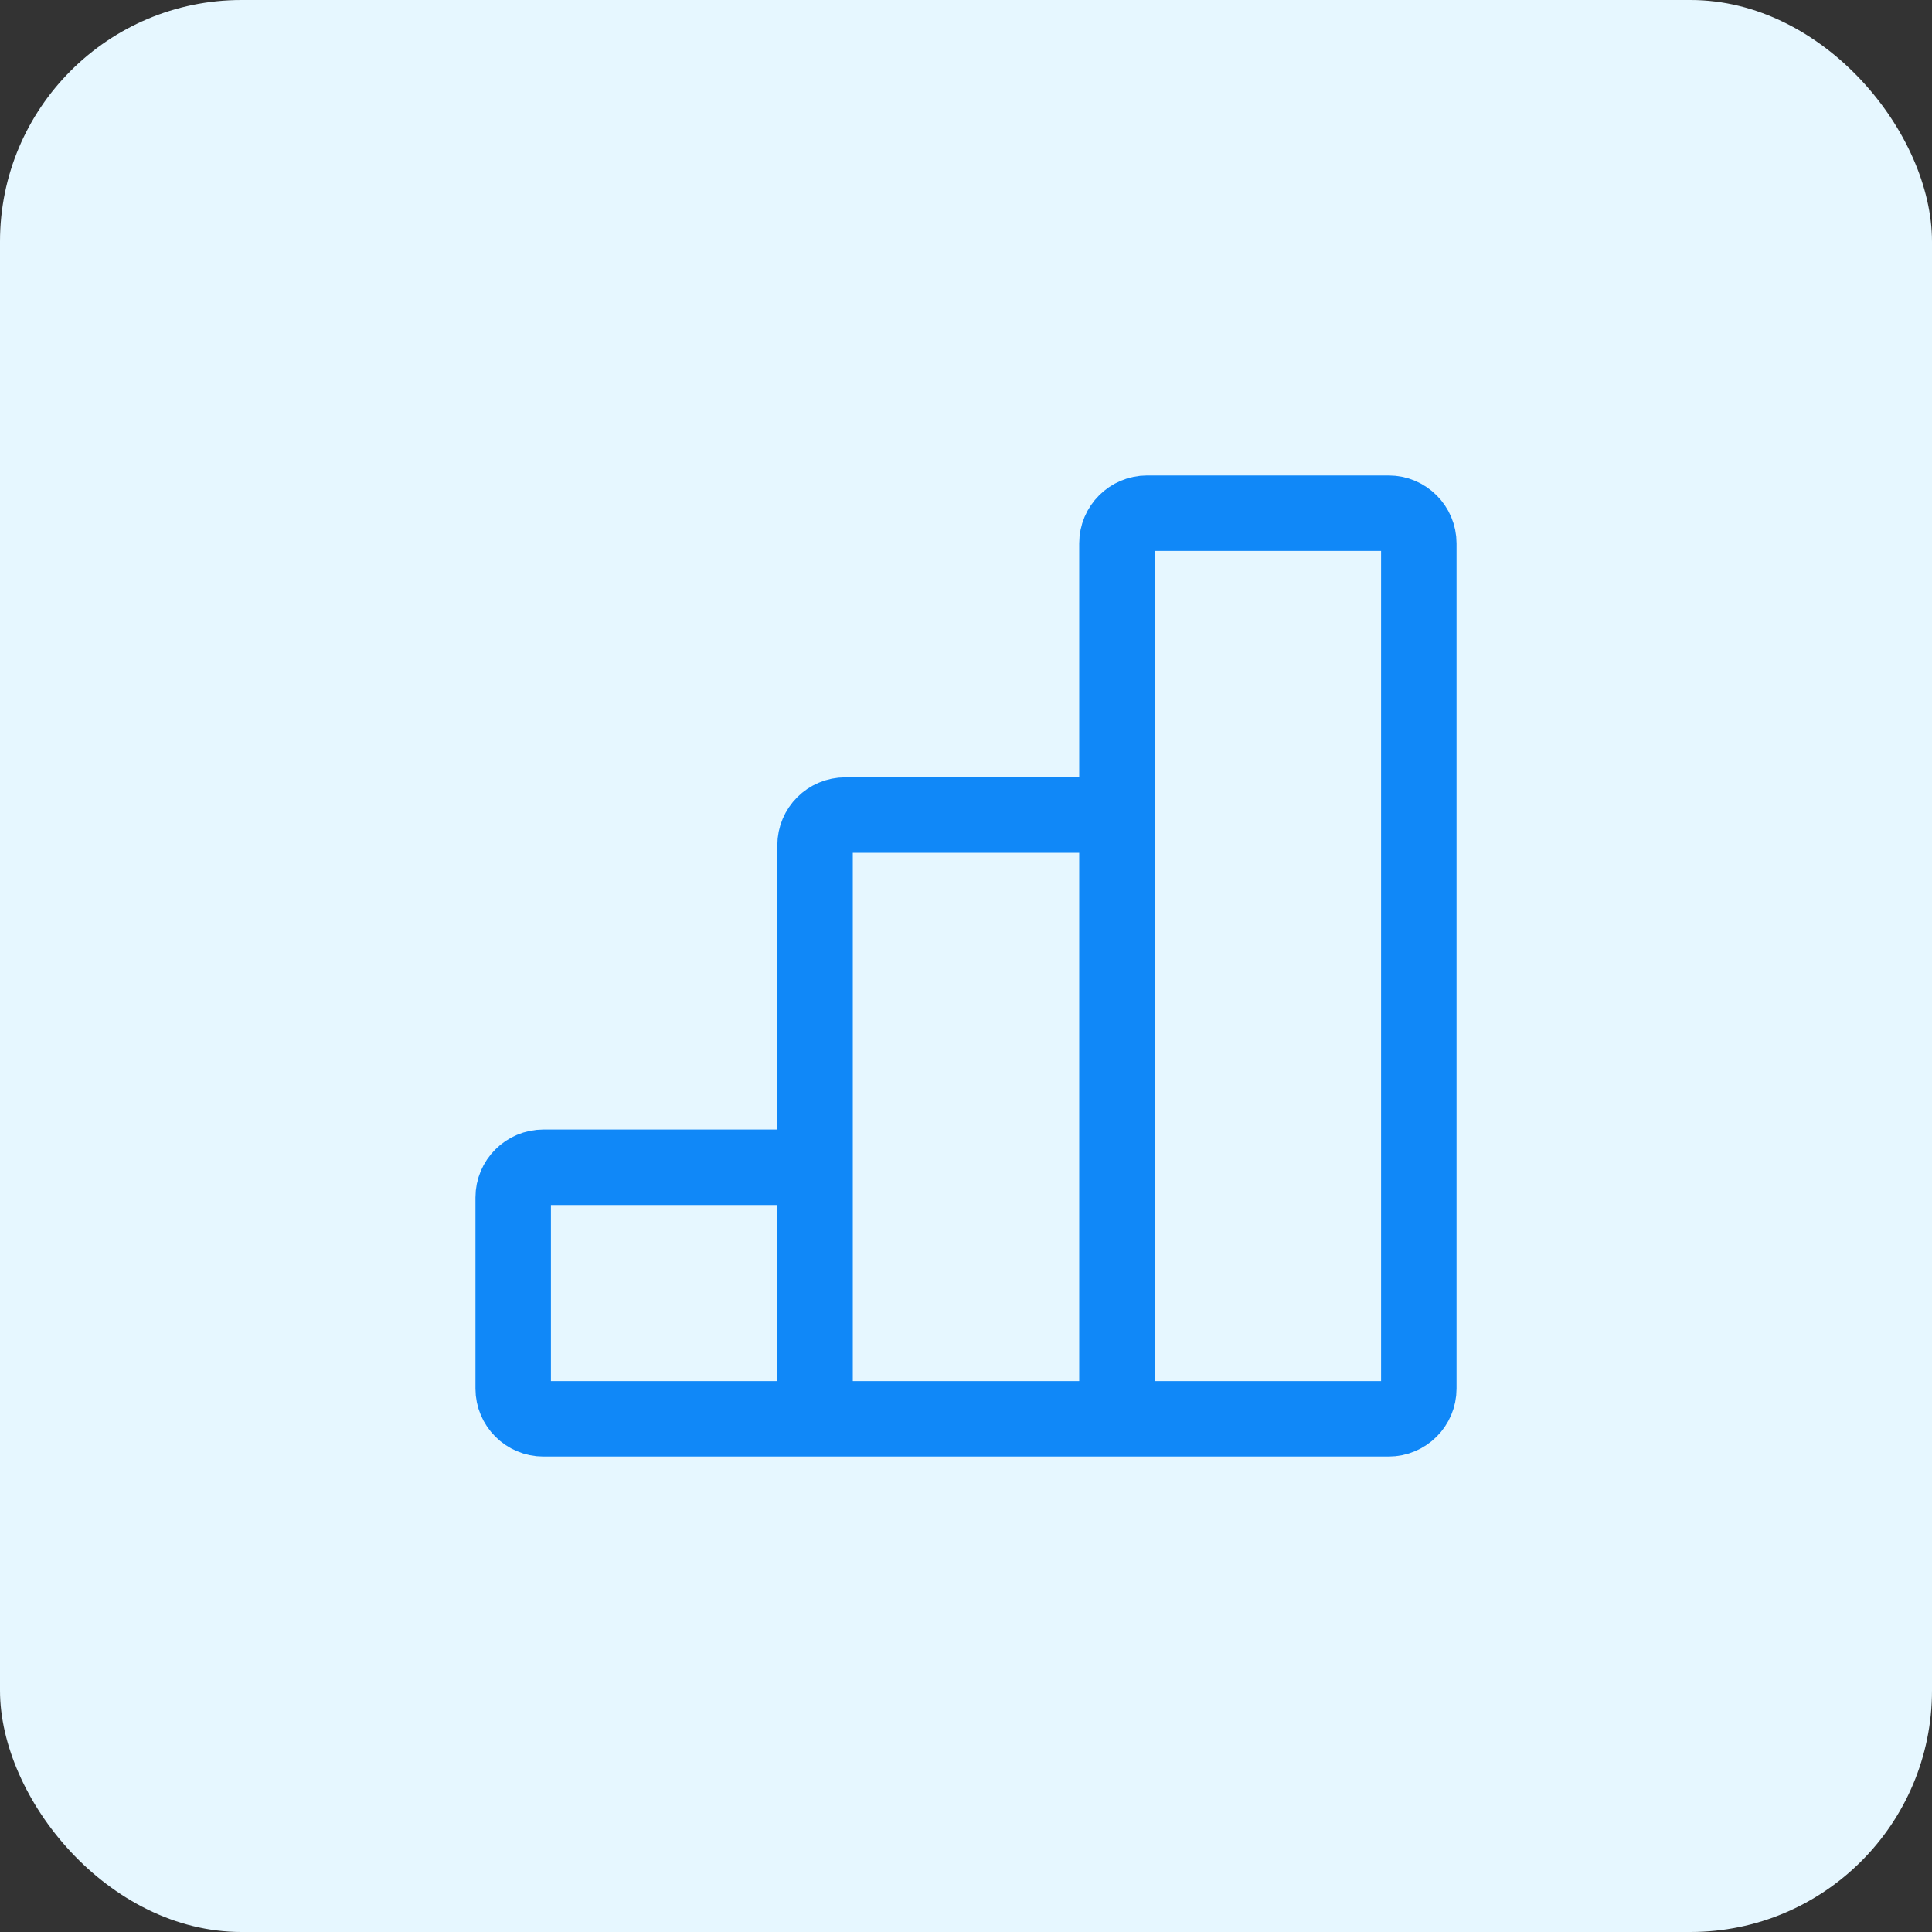 <svg width="64" height="64" viewBox="0 0 64 64" fill="none" xmlns="http://www.w3.org/2000/svg">
<rect x="0" y="0" width="64" height="64" fill="#333333" stroke="none"/>
<rect width="64" height="64" rx="8" fill="#E6F7FF"/>
<path d="M27 47H37M27 47V38.667M27 47H18C17.448 47 17 46.552 17 46V39.667C17 39.114 17.448 38.667 18 38.667H27M37 47V27M37 47H46C46.552 47 47 46.552 47 46V18C47 17.448 46.552 17 46 17H38C37.448 17 37 17.448 37 18V27M37 27H28C27.448 27 27 27.448 27 28V38.667" stroke="#1088F8" stroke-width="2.5"/>
</svg>
